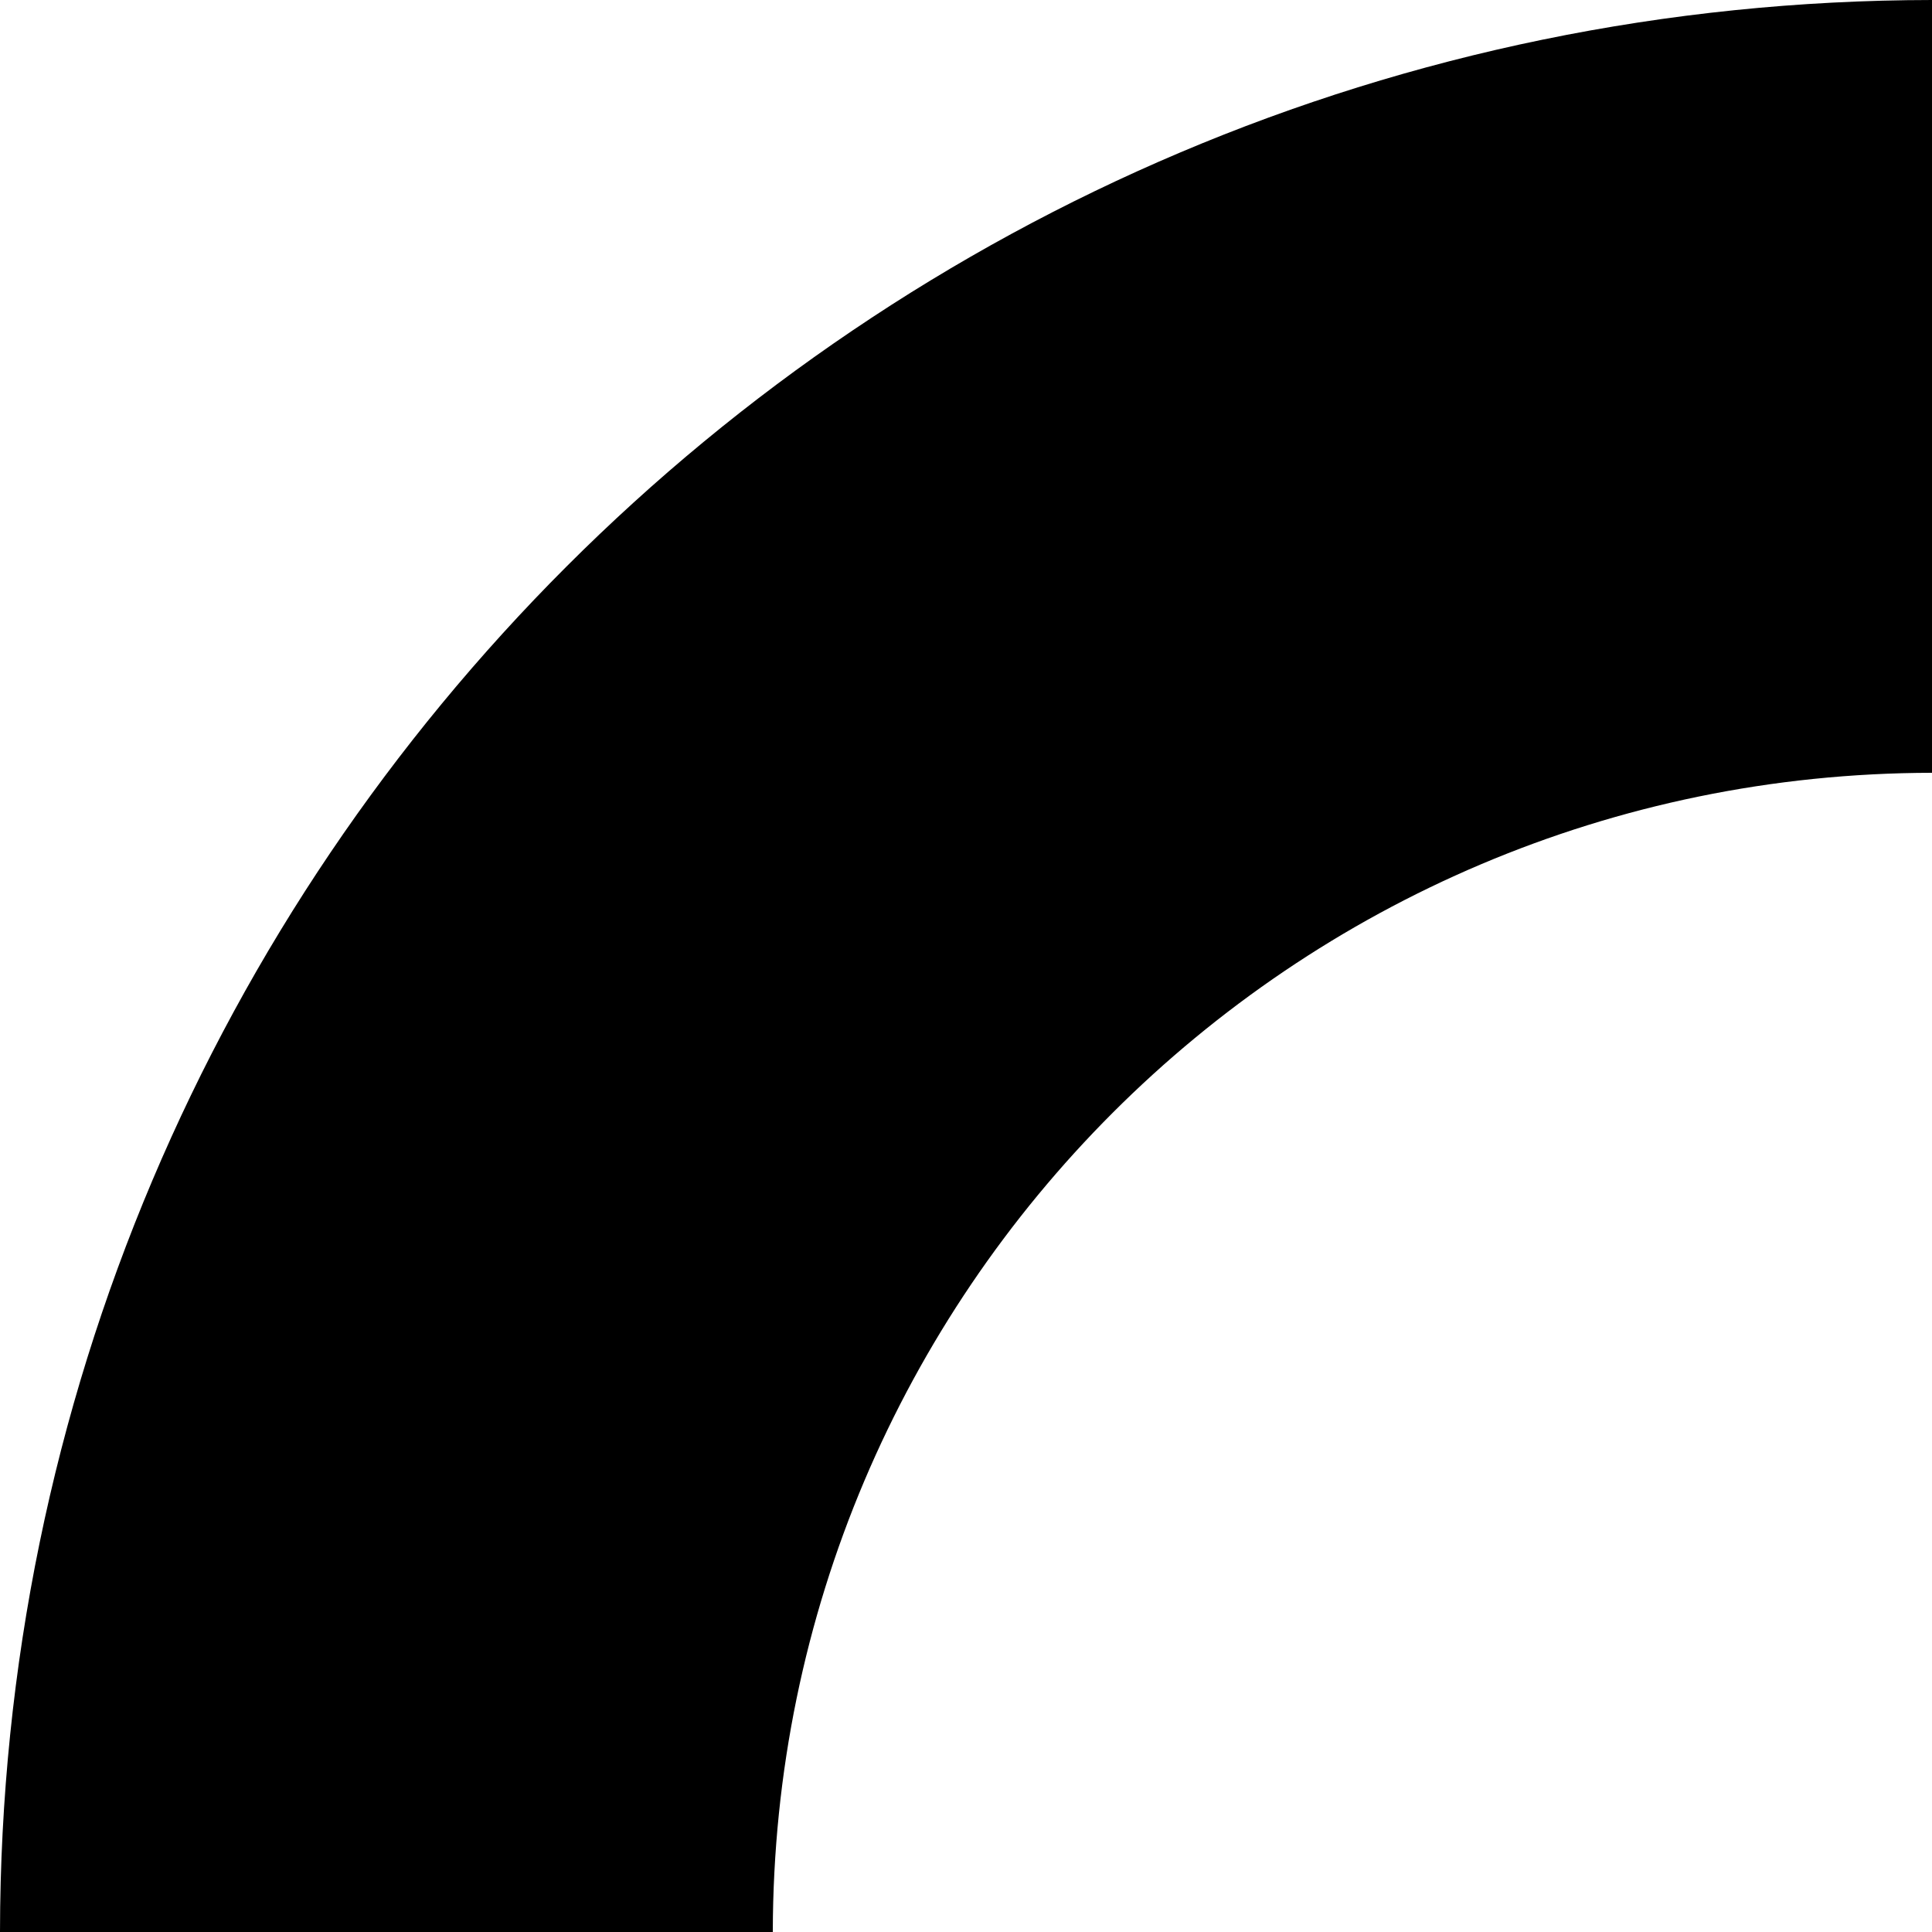 ﻿<?xml version="1.0" encoding="utf-8"?>
<svg version="1.1" xmlns:xlink="http://www.w3.org/1999/xlink" width="5px" height="5px" xmlns="http://www.w3.org/2000/svg">
  <defs>
    <pattern id="BGPattern" patternUnits="userSpaceOnUse" alignment="0 0" imageRepeat="None" />
    <mask fill="white" id="Clip3458">
      <path d="M 5 2  C 3.344 2.002  2.002 3.344  2 5  L 0 5  C 0.003 2.24  2.24 0.003  5 0  L 5 2  Z " fill-rule="evenodd" />
    </mask>
  </defs>
  <g transform="matrix(1 0 0 1 -7 -7 )">
    <path d="M 5 2  C 3.344 2.002  2.002 3.344  2 5  L 0 5  C 0.003 2.24  2.24 0.003  5 0  L 5 2  Z " fill-rule="nonzero" fill="rgba(0, 0, 0, 1)" stroke="none" transform="matrix(1 0 0 1 7 7 )" class="fill" />
    <path d="M 5 2  C 3.344 2.002  2.002 3.344  2 5  L 0 5  C 0.003 2.24  2.24 0.003  5 0  L 5 2  Z " stroke-width="0" stroke-dasharray="0" stroke="rgba(255, 255, 255, 0)" fill="none" transform="matrix(1 0 0 1 7 7 )" class="stroke" mask="url(#Clip3458)" />
  </g>
</svg>